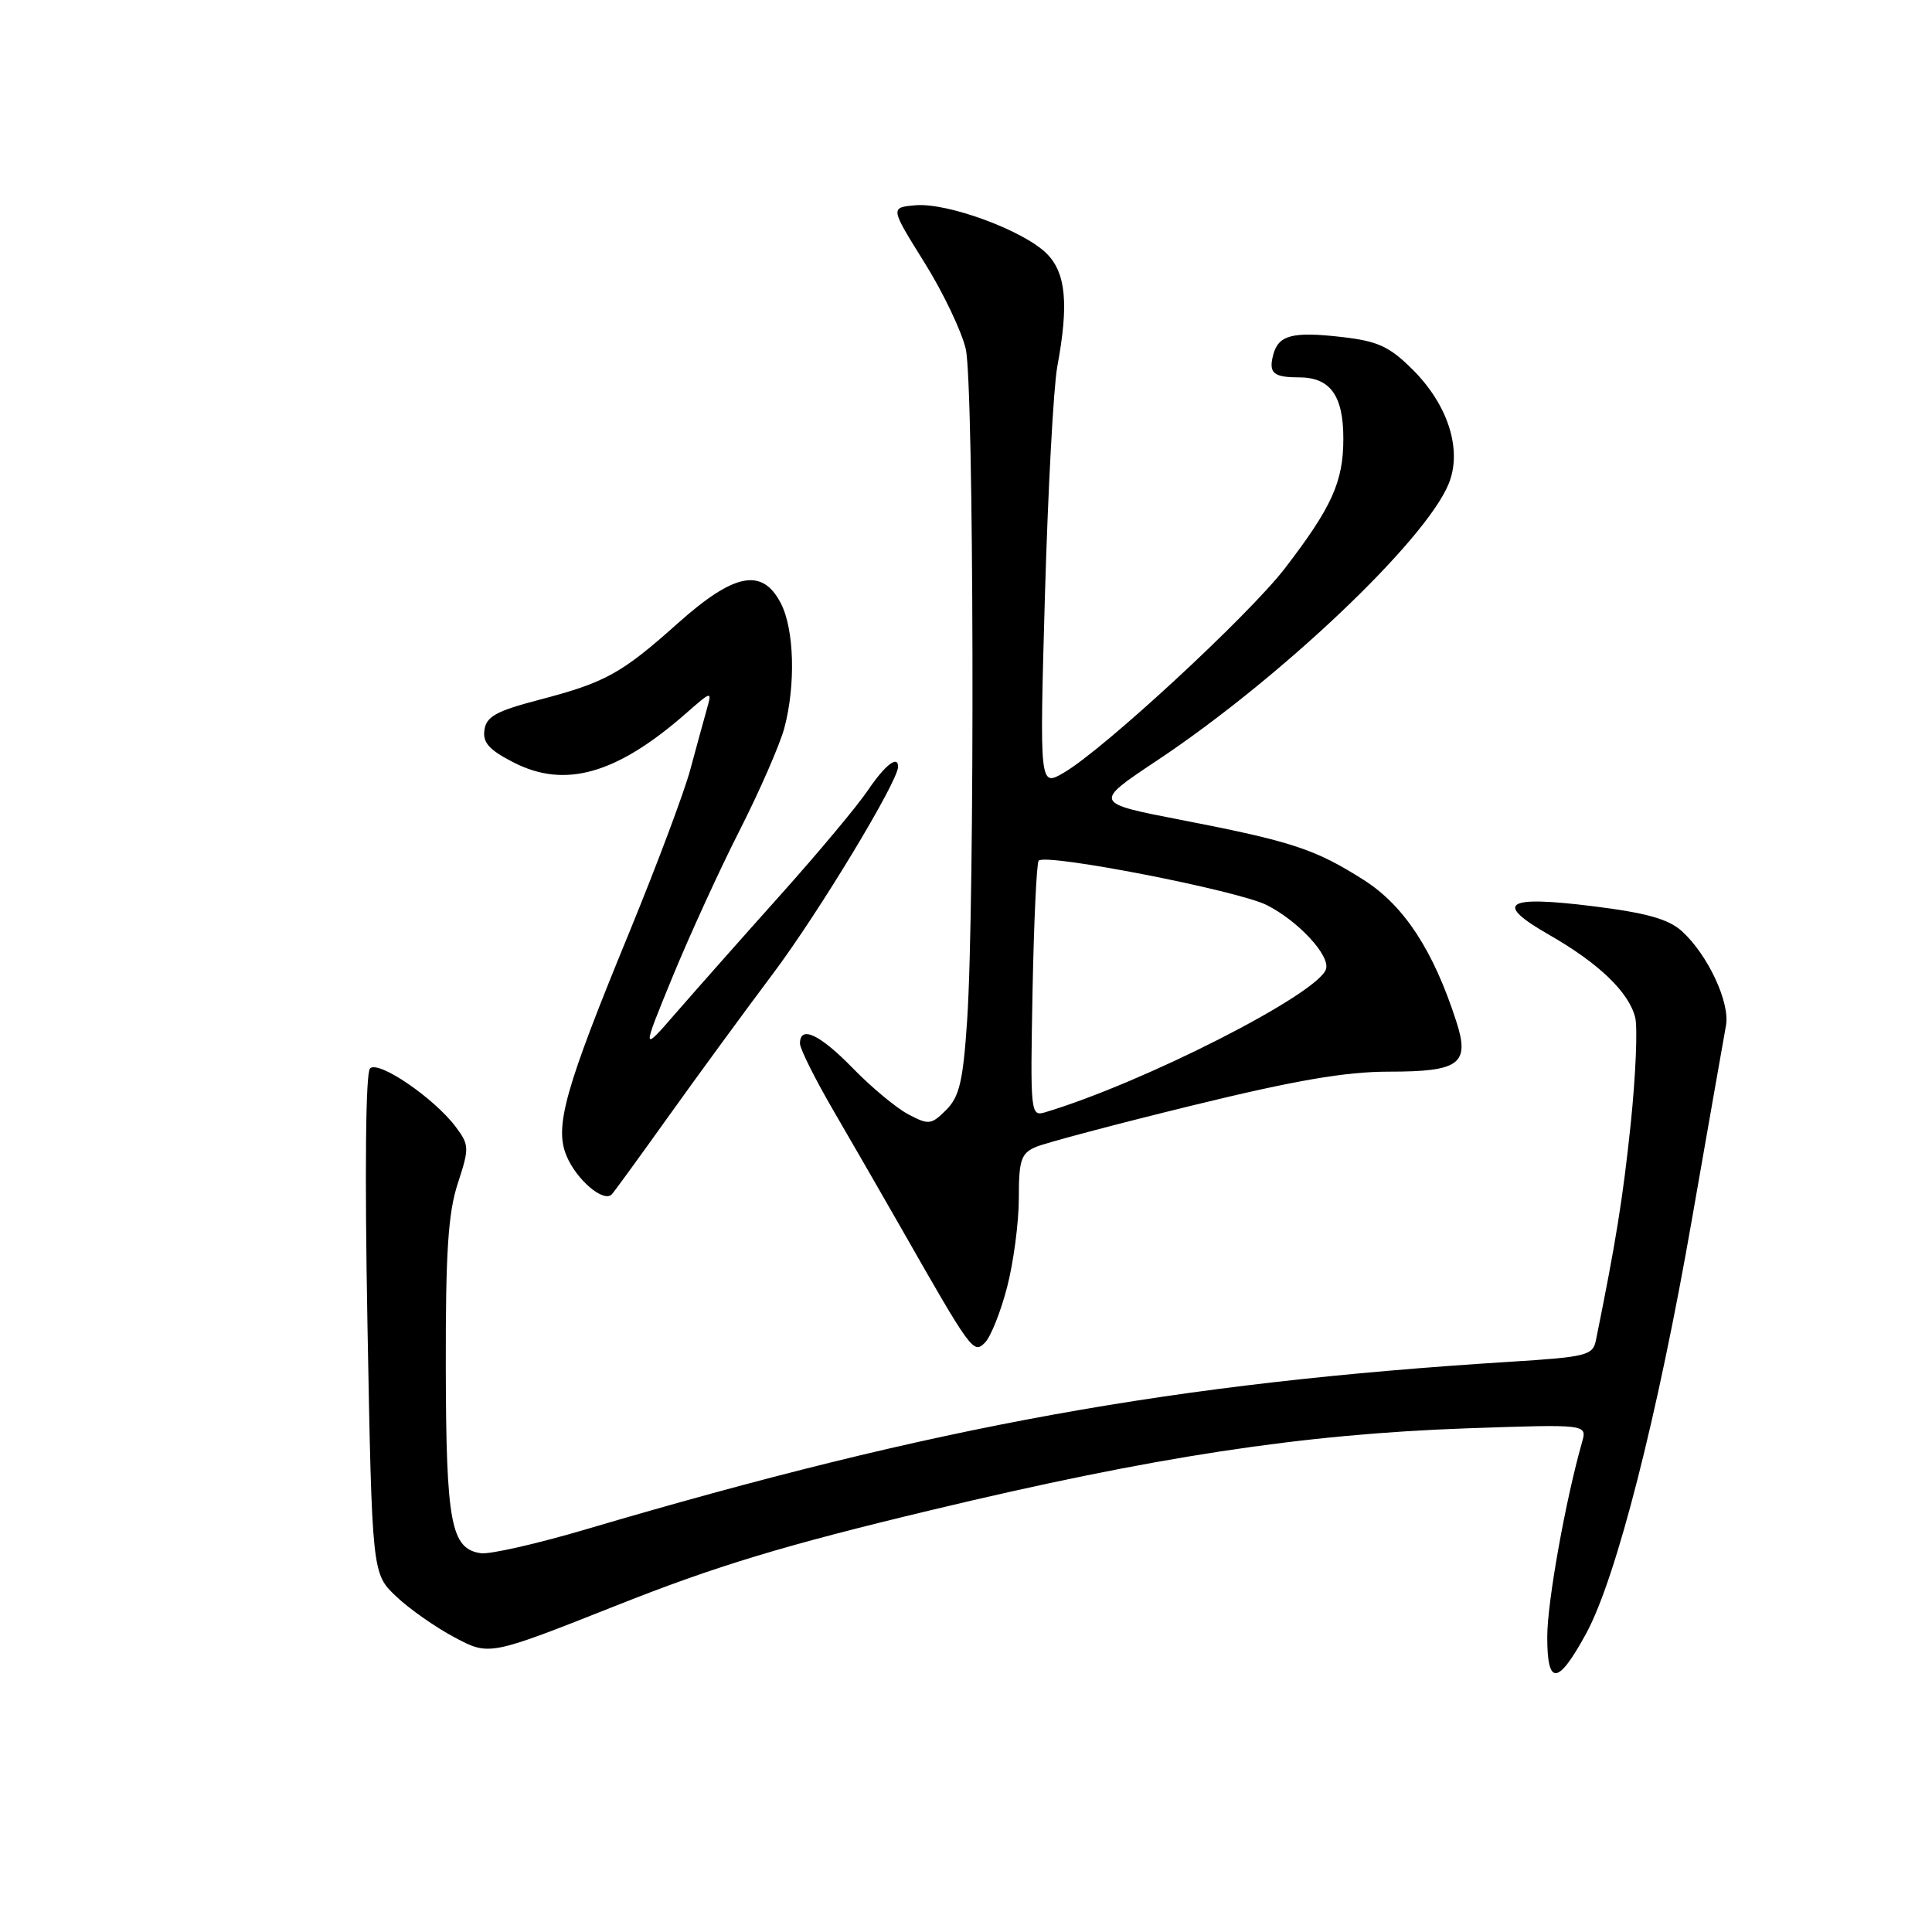 <?xml version="1.0" encoding="UTF-8" standalone="no"?>
<!DOCTYPE svg PUBLIC "-//W3C//DTD SVG 1.1//EN" "http://www.w3.org/Graphics/SVG/1.1/DTD/svg11.dtd" >
<svg xmlns="http://www.w3.org/2000/svg" xmlns:xlink="http://www.w3.org/1999/xlink" version="1.1" viewBox="0 0 256 256">
 <g >
 <path fill="currentColor"
d=" M 210.20 216.40 C 214.17 209.08 219.65 187.62 224.20 161.51 C 226.41 148.86 228.44 137.33 228.70 135.89 C 229.26 132.85 226.29 126.49 222.85 123.38 C 221.08 121.78 218.16 120.96 211.09 120.08 C 199.43 118.63 197.88 119.64 205.27 123.87 C 211.84 127.63 215.82 131.45 216.67 134.81 C 217.01 136.18 216.74 142.52 216.08 148.90 C 215.04 158.80 214.12 164.53 211.46 177.63 C 211.06 179.59 210.17 179.81 200.26 180.43 C 155.47 183.24 124.10 188.92 77.69 202.63 C 71.20 204.55 64.91 205.98 63.72 205.81 C 59.75 205.24 59.11 201.82 59.07 181.18 C 59.04 165.91 59.38 160.71 60.66 156.81 C 62.20 152.10 62.18 151.72 60.39 149.32 C 57.53 145.50 50.14 140.46 49.03 141.57 C 48.45 142.15 48.32 155.22 48.69 175.51 C 49.30 208.50 49.30 208.50 52.48 211.52 C 54.22 213.18 57.72 215.63 60.25 216.97 C 64.84 219.41 64.84 219.41 81.67 212.74 C 94.86 207.50 103.90 204.76 123.50 200.07 C 152.92 193.02 172.54 190.03 194.41 189.26 C 210.31 188.71 210.31 188.71 209.63 191.10 C 207.45 198.75 205.03 212.23 205.02 216.83 C 205.00 223.46 206.43 223.33 210.20 216.40 Z  M 133.45 170.54 C 134.30 167.26 135.00 161.96 135.00 158.77 C 135.00 153.70 135.29 152.83 137.25 151.98 C 138.49 151.45 147.78 148.98 157.91 146.50 C 171.64 143.14 178.28 142.00 184.04 142.00 C 193.45 142.00 194.80 140.98 192.95 135.29 C 189.91 125.90 186.05 120.01 180.72 116.61 C 174.25 112.50 171.21 111.50 156.54 108.65 C 144.87 106.39 144.87 106.39 153.27 100.80 C 169.61 89.93 188.79 71.74 191.94 64.15 C 193.80 59.66 191.91 53.66 187.14 48.93 C 184.10 45.91 182.56 45.20 177.83 44.66 C 171.30 43.90 169.39 44.39 168.71 47.01 C 168.07 49.43 168.72 50.00 172.10 50.00 C 176.26 50.00 178.00 52.39 178.00 58.12 C 178.00 63.83 176.50 67.17 170.26 75.30 C 165.47 81.53 146.27 99.29 140.97 102.38 C 137.74 104.27 137.74 104.27 138.46 78.88 C 138.86 64.92 139.60 51.30 140.09 48.61 C 141.64 40.29 141.25 36.16 138.69 33.60 C 135.63 30.54 125.52 26.82 121.30 27.20 C 117.95 27.50 117.95 27.50 122.47 34.75 C 124.96 38.73 127.43 43.91 127.97 46.25 C 129.05 50.95 129.19 119.62 128.15 135.22 C 127.61 143.27 127.13 145.31 125.38 147.07 C 123.40 149.04 123.06 149.08 120.38 147.67 C 118.80 146.84 115.49 144.10 113.04 141.58 C 108.63 137.05 106.00 135.81 106.00 138.27 C 106.00 138.98 108.03 143.03 110.50 147.27 C 112.97 151.52 116.99 158.49 119.42 162.75 C 128.74 179.10 128.99 179.44 130.51 177.91 C 131.28 177.13 132.60 173.82 133.45 170.54 Z  M 88.53 148.00 C 92.26 142.78 98.52 134.22 102.45 128.98 C 108.50 120.91 119.00 103.54 119.00 101.60 C 119.00 100.01 117.26 101.38 115.00 104.72 C 113.62 106.77 108.45 112.96 103.50 118.49 C 98.55 124.02 92.36 131.01 89.74 134.02 C 84.99 139.50 84.99 139.50 89.09 129.50 C 91.35 124.00 95.36 115.22 98.02 110.00 C 100.67 104.78 103.32 98.70 103.92 96.50 C 105.45 90.79 105.25 83.39 103.47 79.95 C 101.01 75.18 97.31 75.90 89.81 82.59 C 82.31 89.29 80.21 90.44 71.32 92.76 C 65.76 94.22 64.44 94.95 64.19 96.72 C 63.94 98.41 64.82 99.38 68.10 101.05 C 74.88 104.51 81.72 102.56 90.87 94.55 C 94.34 91.51 94.35 91.51 93.65 94.00 C 93.26 95.38 92.28 98.97 91.46 102.00 C 90.64 105.03 87.01 114.70 83.40 123.50 C 74.85 144.30 73.45 149.26 75.06 153.14 C 76.39 156.35 80.02 159.42 81.08 158.24 C 81.45 157.83 84.80 153.22 88.53 148.00 Z  M 136.82 131.25 C 137.00 122.05 137.36 114.31 137.63 114.04 C 138.63 113.04 164.09 118.01 167.88 119.94 C 172.08 122.08 176.28 126.64 175.70 128.42 C 174.63 131.71 151.59 143.45 138.50 147.38 C 136.55 147.96 136.51 147.58 136.82 131.25 Z "/>
</g>
</svg>